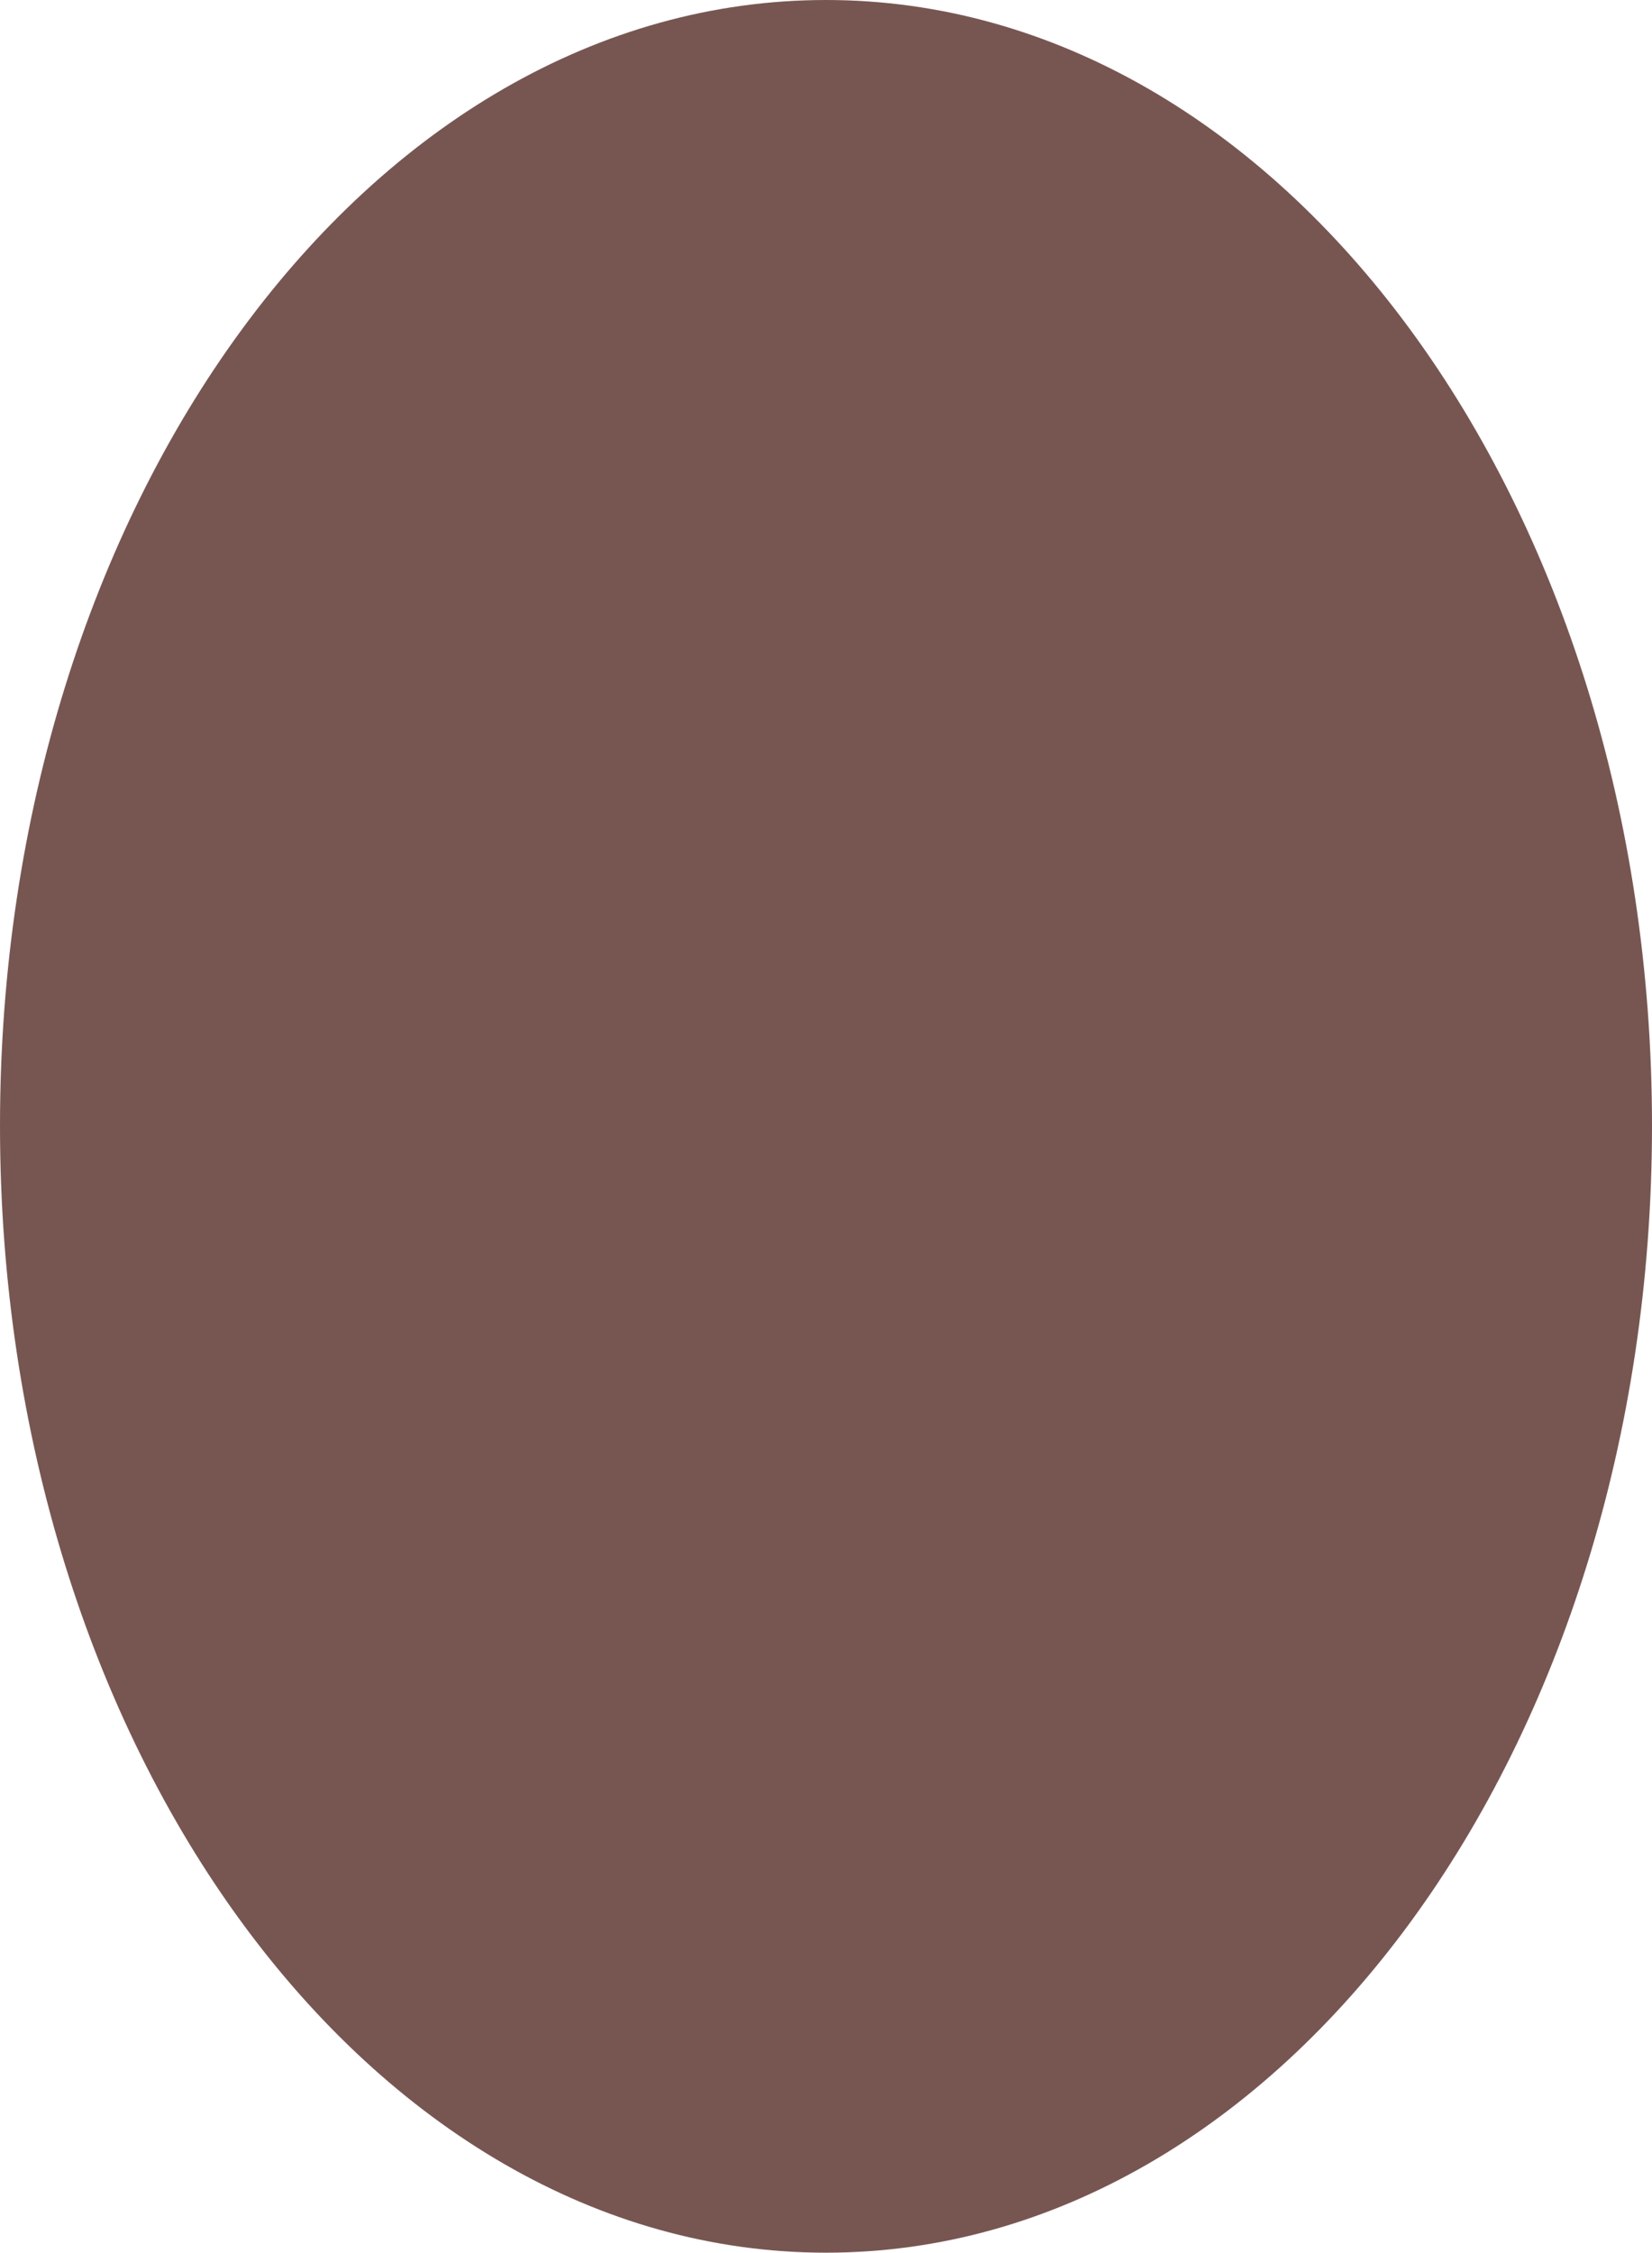 <?xml version="1.0" encoding="UTF-8"?>
<svg id="Lag_2" data-name="Lag 2" xmlns="http://www.w3.org/2000/svg" width="12.3" height="16.77" viewBox="0 0 12.3 16.77">
  <defs>
    <style>
      .cls-1 {
        fill: #775652;
        stroke-width: 0px;
      }
    </style>
  </defs>
  <g id="V_Øje" data-name="V Øje">
    <path class="cls-1" d="m12.3,8.38c0,4.63-2.75,8.39-6.15,8.39S0,13.01,0,8.38,2.75,0,6.15,0s6.15,3.75,6.15,8.38Z"/>
  </g>
</svg>